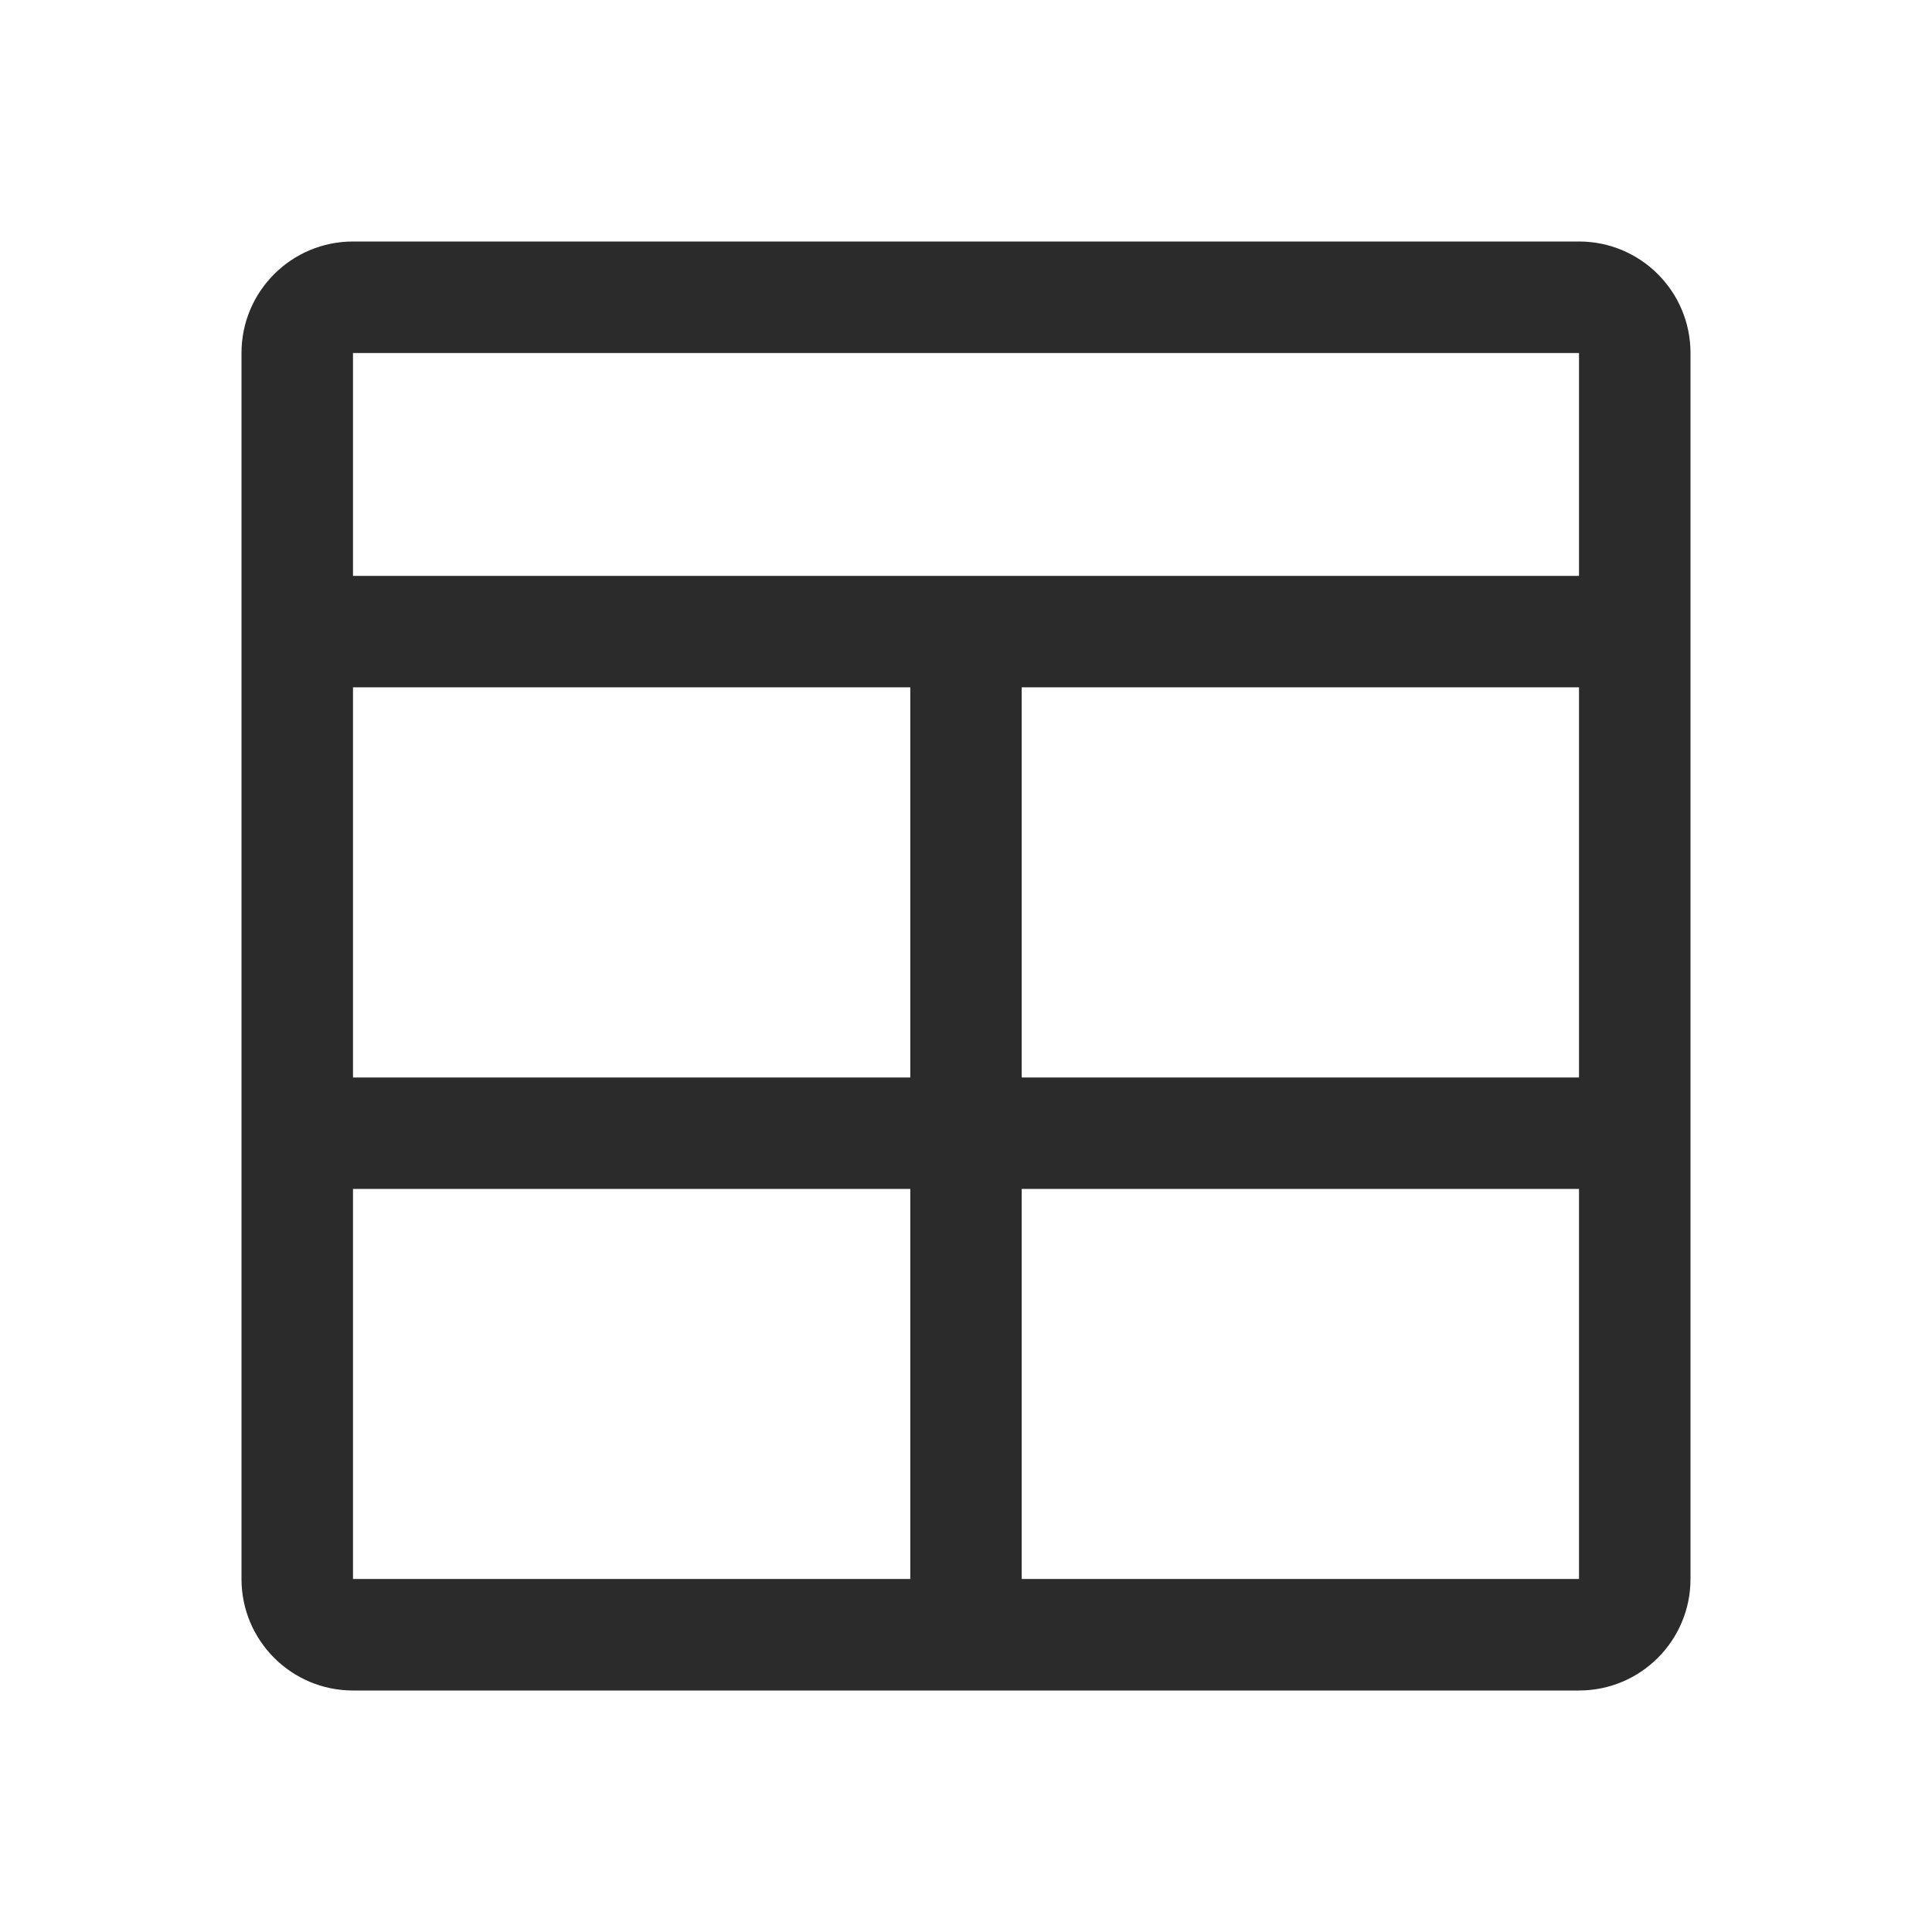 <svg width="24" height="24" viewBox="0 0 24 24" fill="none" xmlns="http://www.w3.org/2000/svg">
<path d="M19.615 3H4.385C3.62 3 3 3.62 3 4.385V19.615C3 20.38 3.62 21 4.385 21H19.615C20.38 21 21 20.38 21 19.615V4.385C21 3.62 20.38 3 19.615 3ZM19.615 4.385V7.154H4.385V4.385H19.615ZM12.692 8.538H19.615V13.385H12.692V8.538ZM11.308 13.385H4.385V8.538H11.308V13.385ZM4.385 14.769H11.308V19.615H4.385V14.769ZM12.692 19.615V14.769H19.615V19.615H12.692Z" fill="#2B2B2B"/>
</svg>
